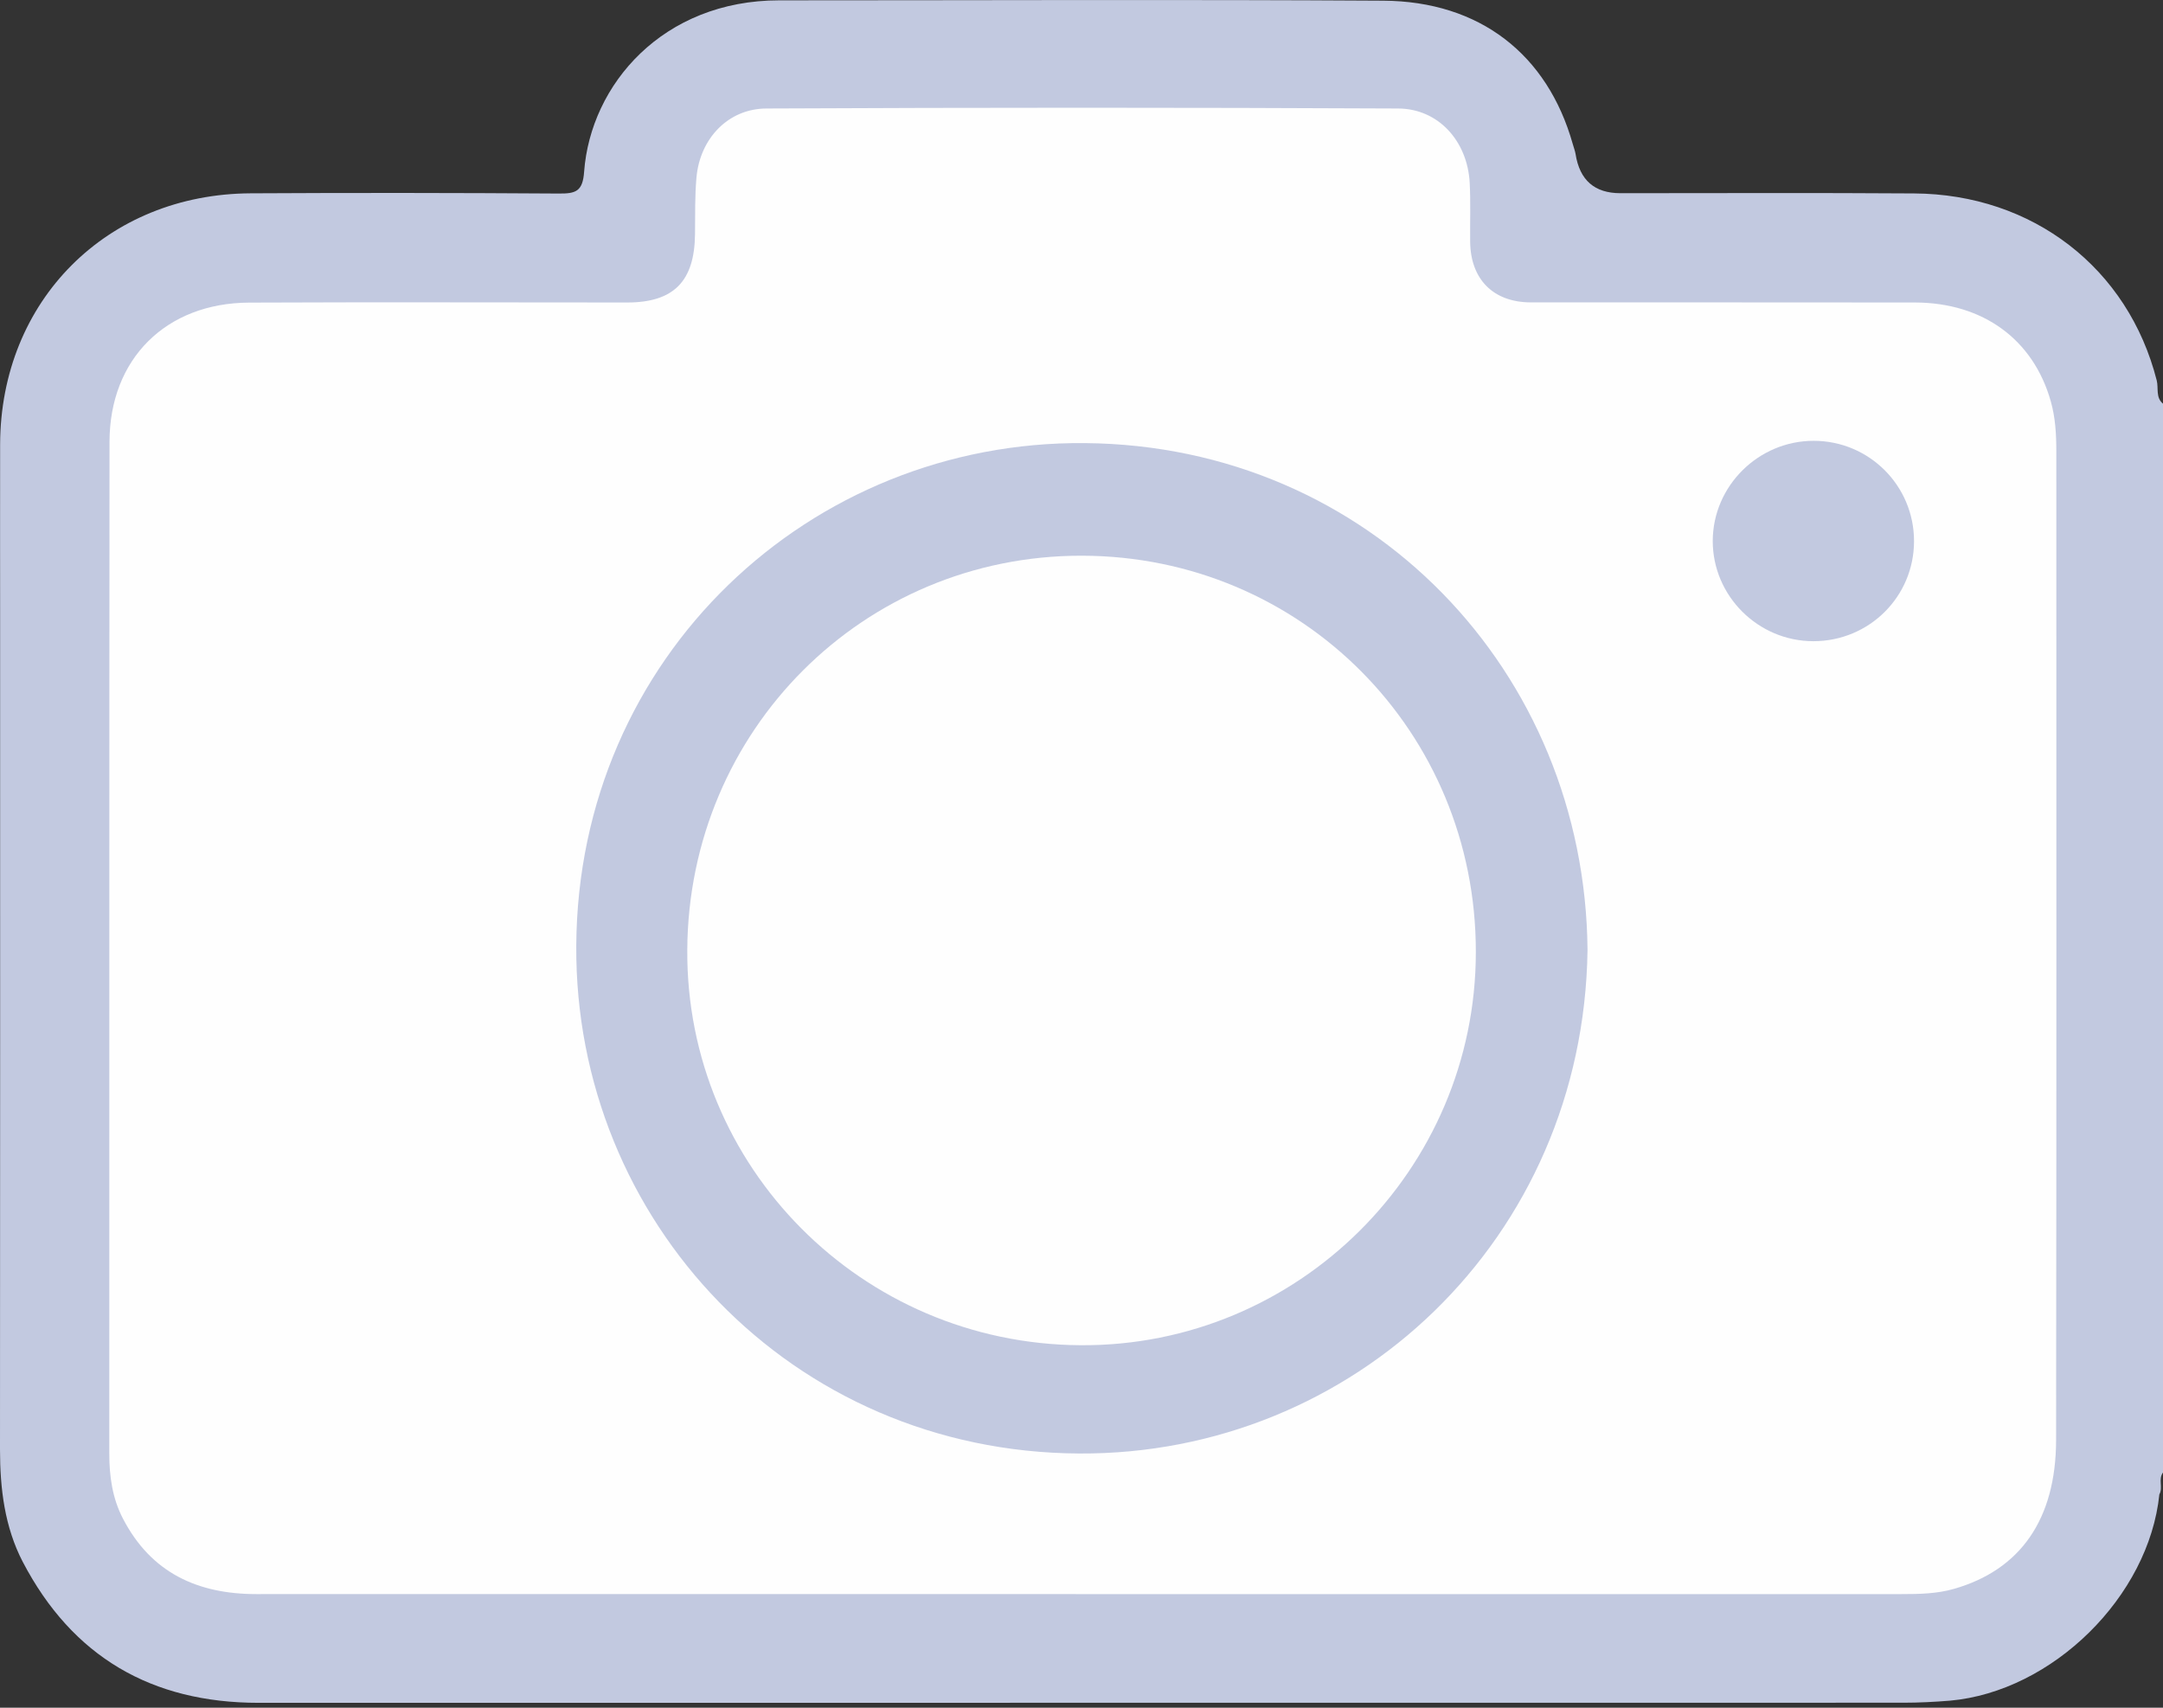 <svg width="19" height="15" viewBox="0 0 19 15" fill="none" xmlns="http://www.w3.org/2000/svg">
<rect x="0" y="0" width="19" height="15" fill="#333333" stroke="none"/>
<path d="M18.968 13.126C18.876 14.024 18.029 14.858 17.128 14.938C16.993 14.949 16.857 14.956 16.72 14.956C11.904 14.957 7.088 14.956 2.272 14.957C1.332 14.957 0.636 14.553 0.2 13.719C0.041 13.413 0 13.076 0 12.731C0.002 10.302 0.001 7.872 0.001 5.442C0.001 4.929 0 4.416 0.001 3.903C0.005 2.641 0.939 1.704 2.203 1.698C3.105 1.693 4.008 1.694 4.91 1.7C5.057 1.701 5.119 1.682 5.131 1.508C5.188 0.743 5.822 0.003 6.846 0.003C8.614 0.003 10.382 -0.005 12.15 0.006C12.999 0.011 13.593 0.478 13.815 1.264C13.823 1.294 13.835 1.323 13.84 1.353C13.876 1.583 14.007 1.697 14.234 1.697C15.093 1.697 15.953 1.693 16.812 1.699C17.857 1.705 18.695 2.357 18.945 3.342C18.962 3.41 18.934 3.492 19 3.546V12.934C18.956 12.993 19.002 13.066 18.968 13.126Z" fill="#C2C9E0"/>
<path d="M9.488 14.002C7.076 14.002 4.664 14.001 2.253 14.002C1.735 14.002 1.328 13.815 1.081 13.341C0.987 13.161 0.96 12.968 0.96 12.767C0.961 9.805 0.959 6.842 0.962 3.88C0.963 3.152 1.459 2.661 2.188 2.658C3.295 2.653 4.402 2.657 5.509 2.657C5.918 2.657 6.101 2.471 6.105 2.057C6.107 1.891 6.103 1.723 6.118 1.557C6.149 1.217 6.396 0.954 6.733 0.953C8.582 0.944 10.431 0.944 12.28 0.953C12.635 0.954 12.89 1.239 12.91 1.605C12.919 1.778 12.912 1.951 12.914 2.124C12.918 2.454 13.117 2.655 13.446 2.656C14.572 2.657 15.697 2.655 16.823 2.657C17.421 2.659 17.861 2.983 18.014 3.524C18.055 3.668 18.063 3.816 18.063 3.965C18.063 6.859 18.065 9.753 18.061 12.648C18.06 13.348 17.744 13.79 17.164 13.956C17.015 13.999 16.859 14.002 16.704 14.002C14.299 14.002 11.893 14.002 9.488 14.002L9.488 14.002Z" fill="#FEFEFE"/>
<path d="M13.945 8.345C13.909 10.885 11.888 12.78 9.48 12.767C6.948 12.754 5.046 10.719 5.062 8.305C5.078 5.766 7.118 3.87 9.53 3.892C12.035 3.914 13.925 5.9 13.945 8.346V8.345Z" fill="#C2C9E0"/>
<path d="M15.929 5.632C15.443 5.632 15.044 5.234 15.045 4.751C15.046 4.269 15.446 3.872 15.931 3.872C16.419 3.872 16.813 4.266 16.813 4.753C16.813 5.241 16.419 5.632 15.929 5.632H15.929Z" fill="#C2C9E0"/>
<path d="M12.964 8.363C12.963 10.275 11.401 11.828 9.491 11.816C7.57 11.804 6.025 10.25 6.037 8.342C6.049 6.413 7.585 4.879 9.502 4.881C11.431 4.884 12.966 6.427 12.964 8.363V8.363Z" fill="#FEFEFE"/>
</svg>

